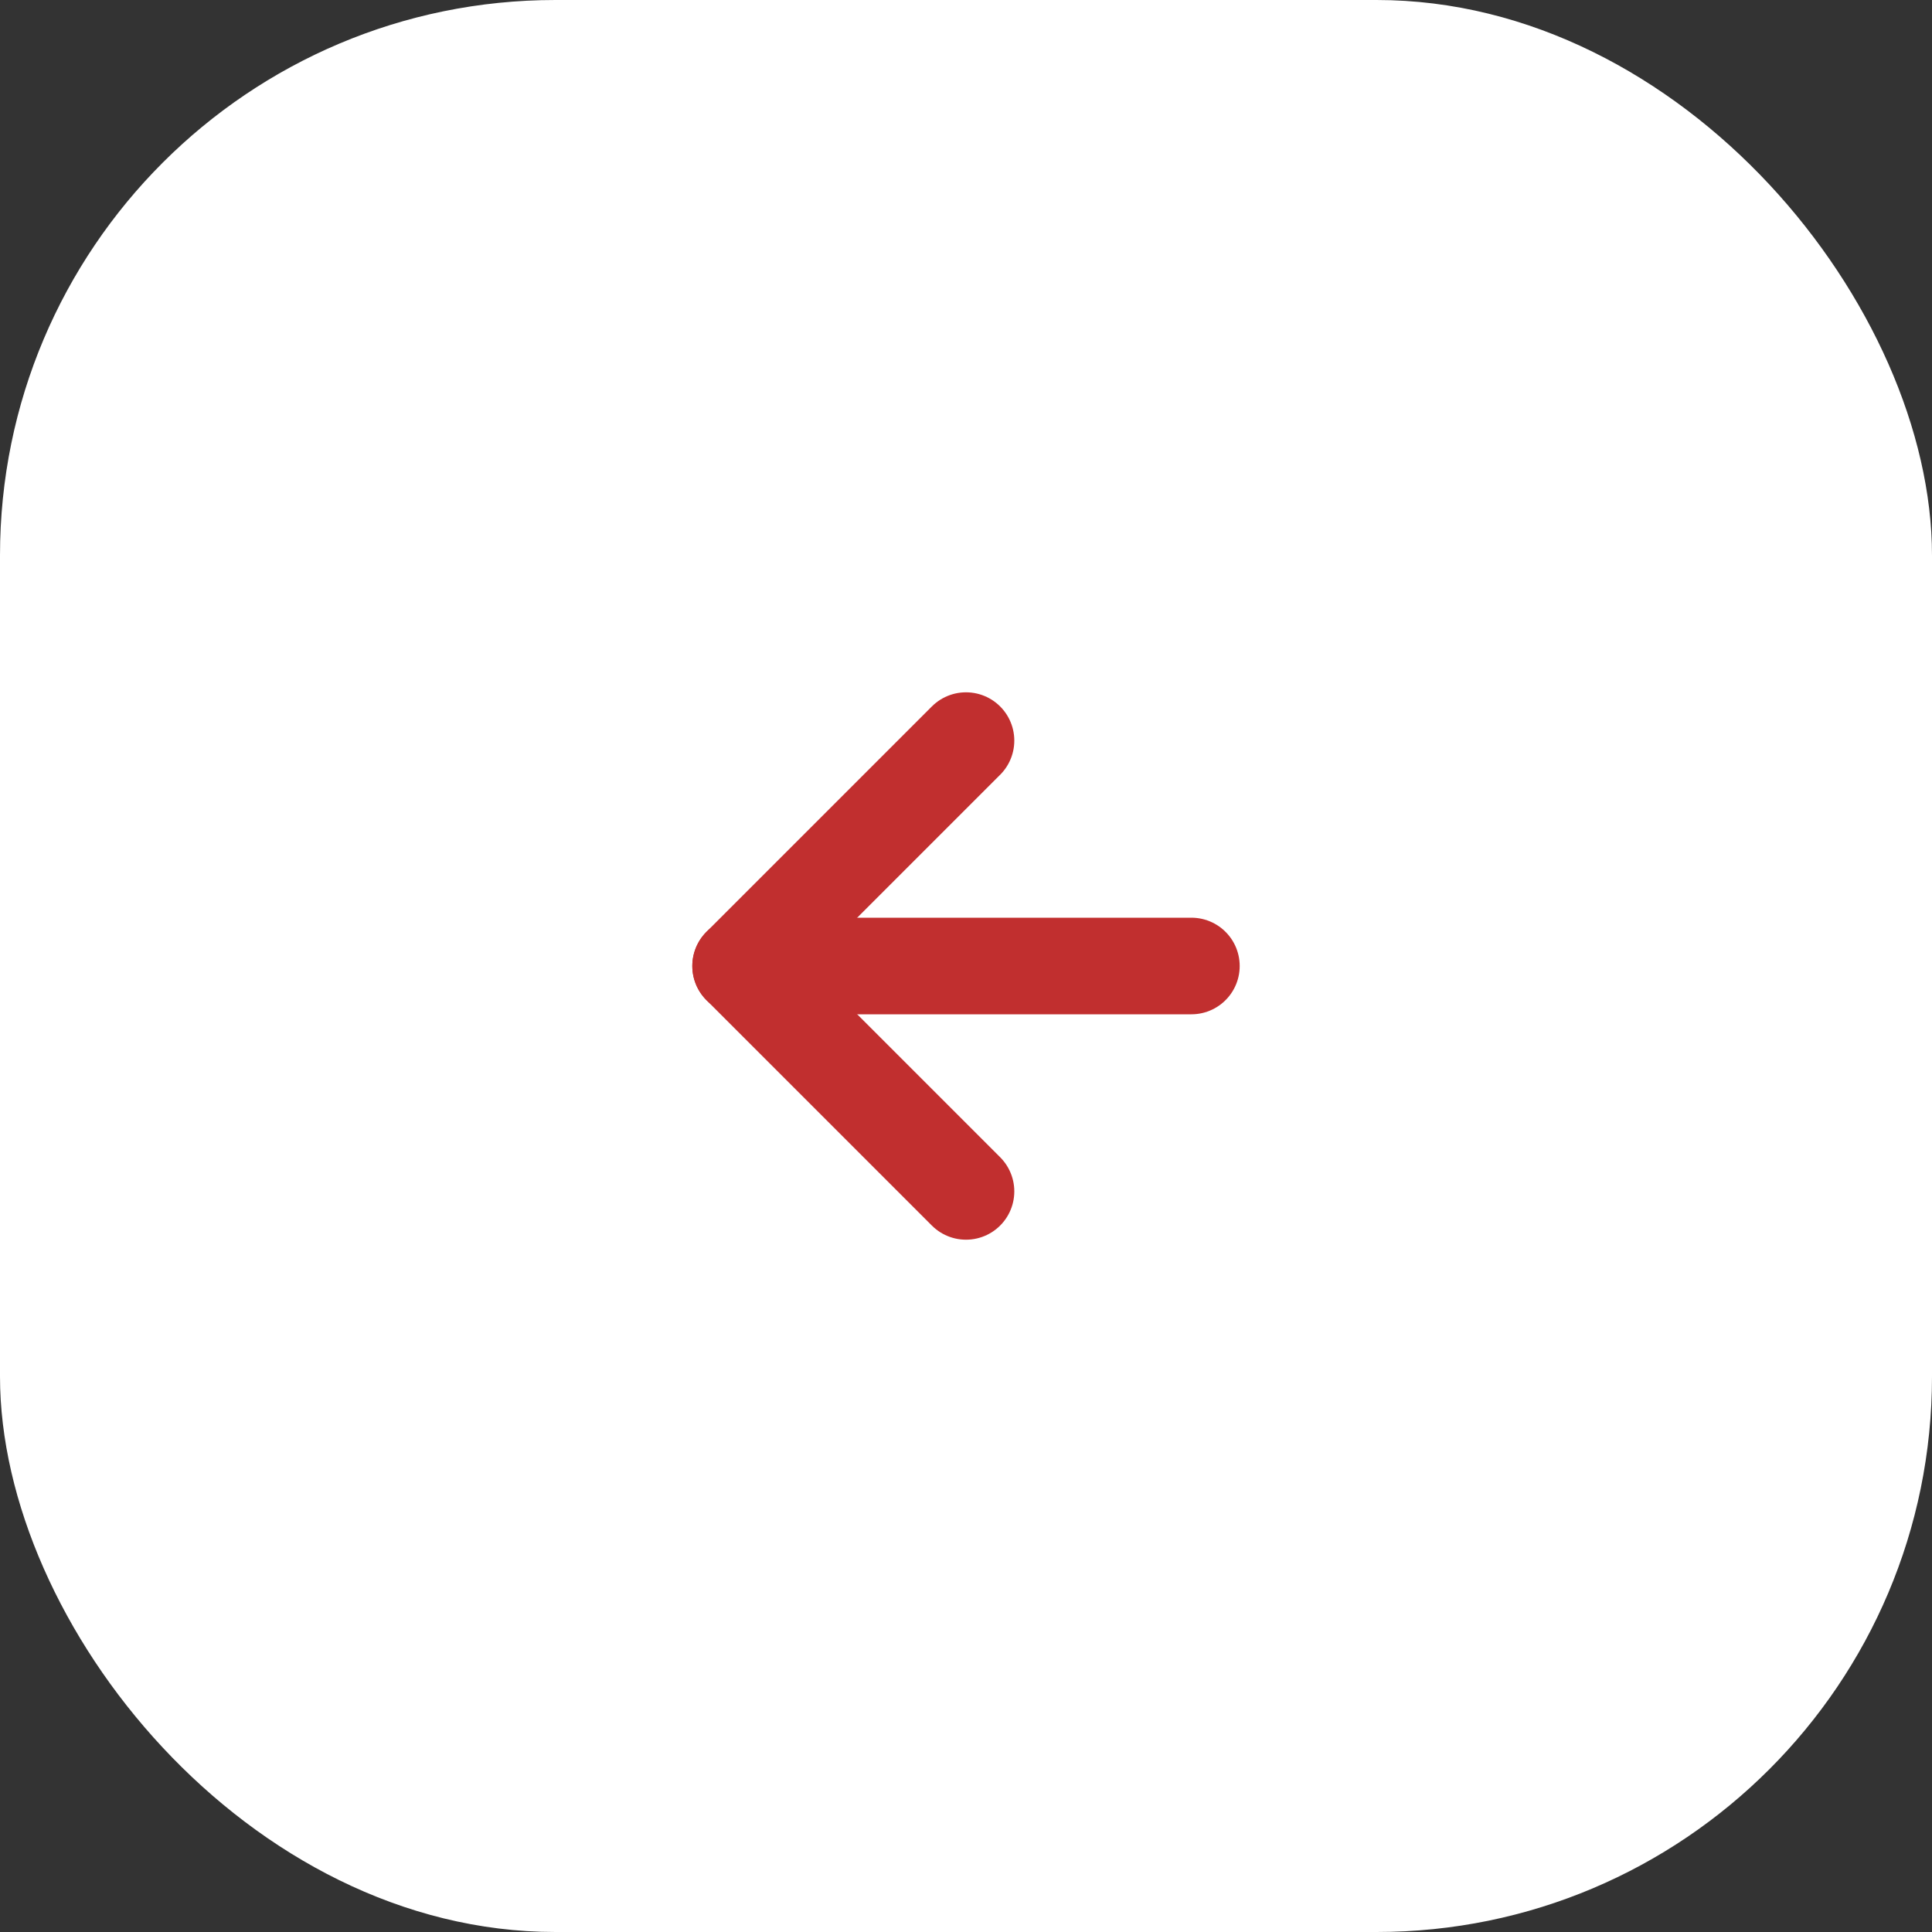 <svg width="80" height="80" viewBox="0 0 80 80" fill="none" xmlns="http://www.w3.org/2000/svg">
<rect x="0" y="0" width="80" height="80" fill="#333333" stroke="none"/>
<rect x="80" y="80" width="80" height="80" rx="23" transform="rotate(180 80 80)" fill="white"/>
<path d="M49.333 40L30.667 40" stroke="#C12F2F" stroke-width="4" stroke-linecap="round" stroke-linejoin="round"/>
<path d="M40 49.333L30.667 40L40 30.667" stroke="#C12F2F" stroke-width="4" stroke-linecap="round" stroke-linejoin="round"/>
</svg>
